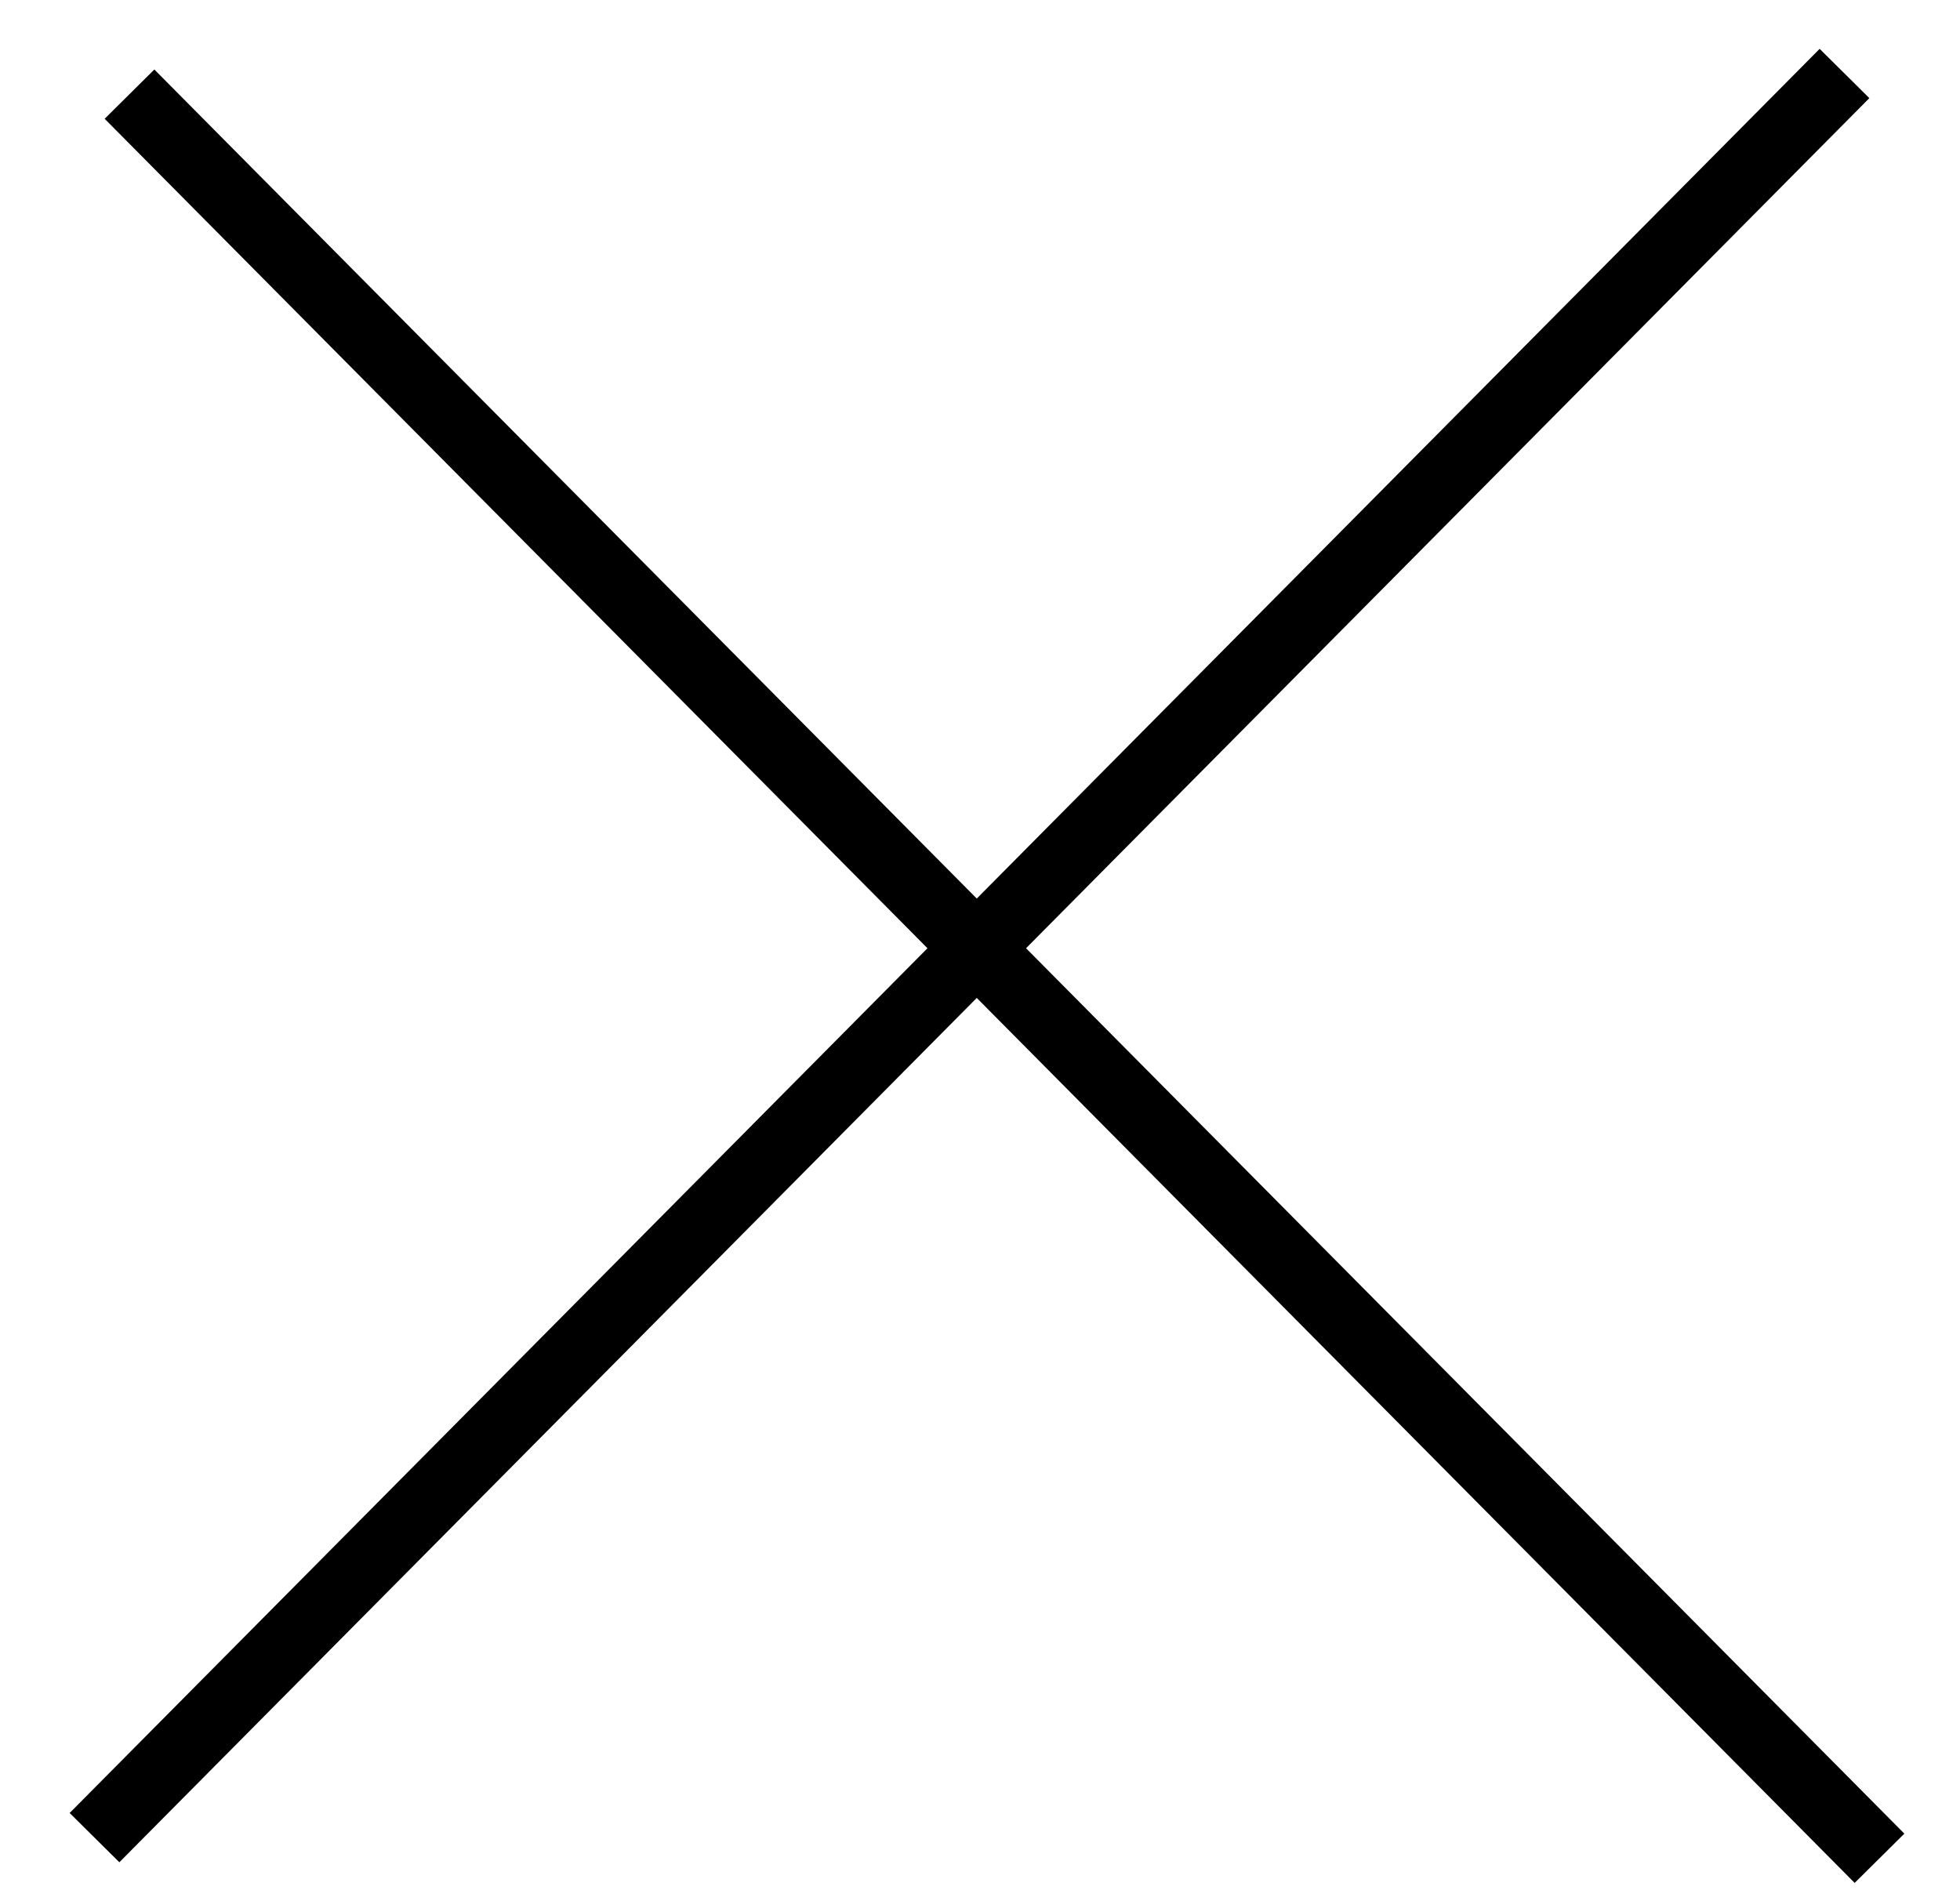 <svg xmlns="http://www.w3.org/2000/svg" xmlns:xlink="http://www.w3.org/1999/xlink" width="28" height="27" viewBox="0 0 28 27" version="1.1"><use xlink:href="#a" transform="translate(1.35 1.05)"/><defs><path id="a" d="M24.645-.352l-25 25.205.71.704 25-25.205-.71-.704zm1.21 25.5L.855-.057l-.71.704 25 25.205.71-.704z"/></defs></svg>